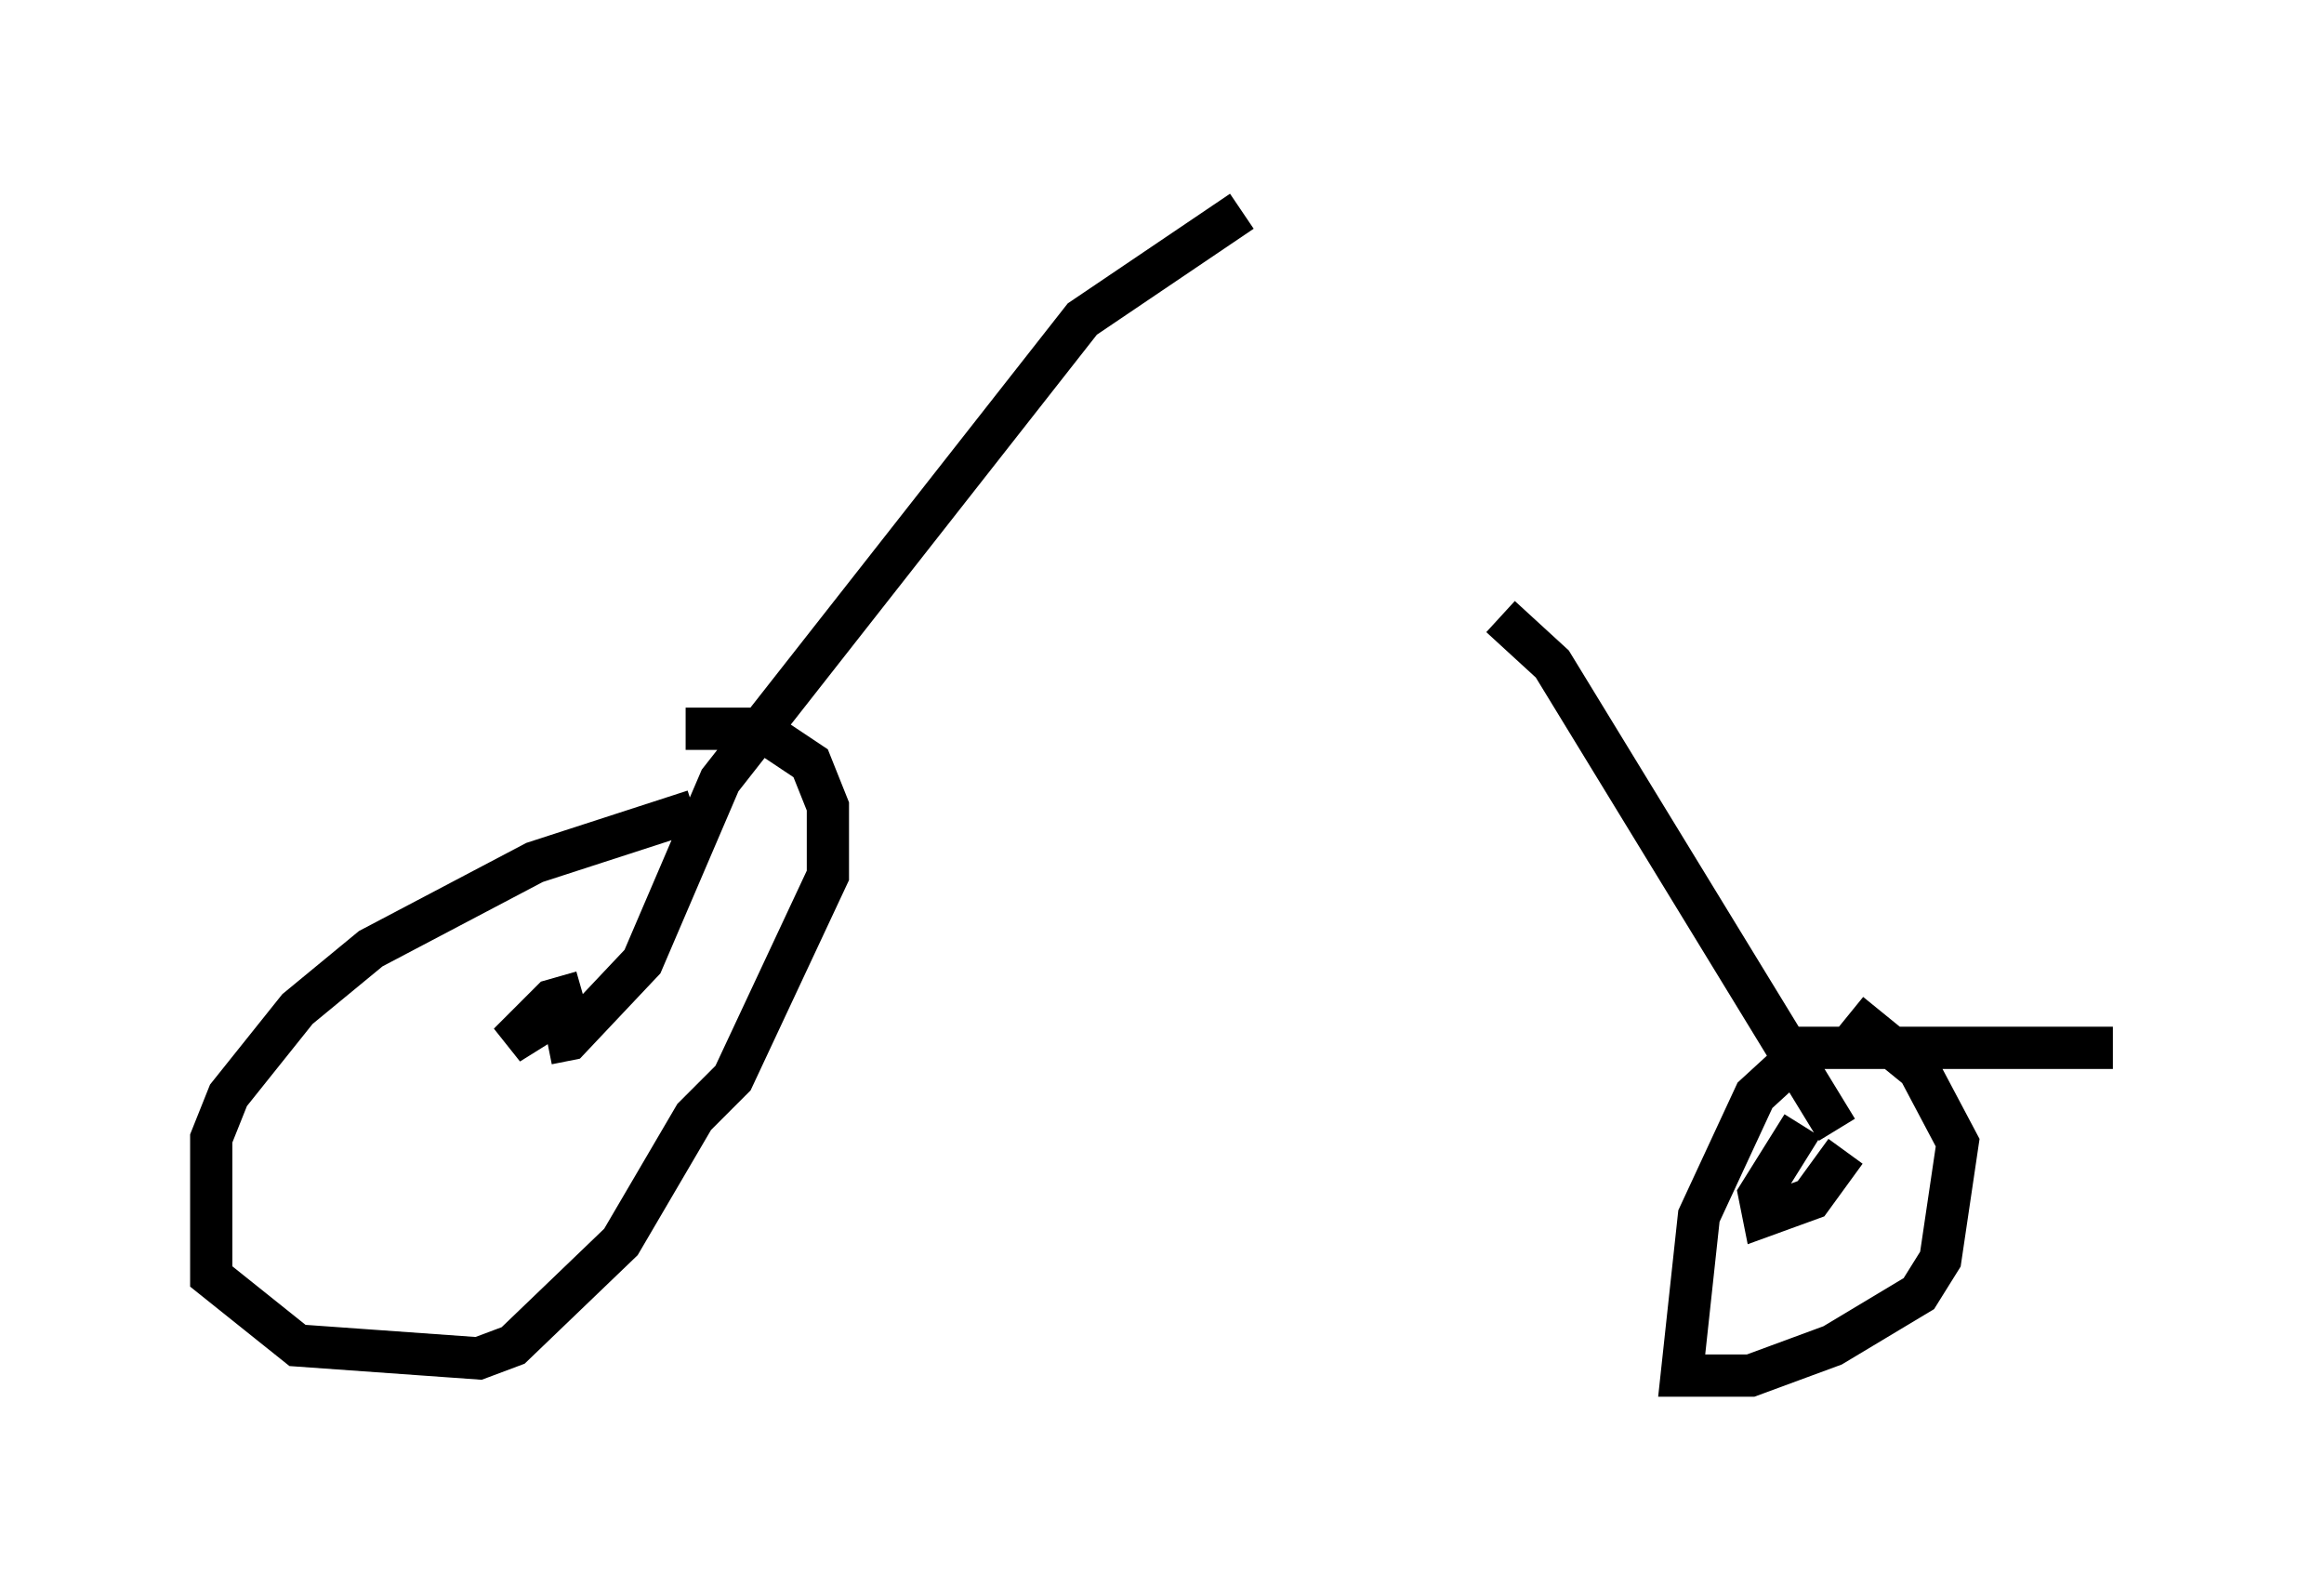 <?xml version="1.0" encoding="utf-8" ?>
<svg baseProfile="full" height="37.563" version="1.1" width="55.019" xmlns="http://www.w3.org/2000/svg" xmlns:ev="http://www.w3.org/2001/xml-events" xmlns:xlink="http://www.w3.org/1999/xlink"><defs /><rect fill="white" height="37.563" width="55.019" x="0" y="0" /><path d="M17.148, 19.292 m-0.715, -0.102 l-3.777, 1.225 -3.879, 2.042 l-1.735, 1.429 -1.633, 2.042 l-0.408, 1.021 0.0, 3.267 l2.042, 1.633 4.288, 0.306 l0.817, -0.306 2.552, -2.45 l1.735, -2.96 0.919, -0.919 l2.246, -4.798 0.0, -1.633 l-0.408, -1.021 -1.225, -0.817 l-1.735, 0.0 m-2.45, 6.227 l-0.715, 0.204 -1.021, 1.021 l0.817, -0.51 m0.102, 0.51 l0.51, -0.102 1.735, -1.838 l1.838, -4.288 8.575, -10.923 l3.777, -2.552 m20.621, 19.804 l-7.248, 0.0 -1.225, 1.123 l-1.327, 2.858 -0.408, 3.777 l1.633, 0.0 1.94, -0.715 l2.042, -1.225 0.51, -0.817 l0.408, -2.756 -0.919, -1.735 l-1.633, -1.327 m-1.123, 2.654 l-1.021, 1.633 0.102, 0.51 l1.123, -0.408 0.817, -1.123 m-0.204, -0.51 l-6.738, -11.025 -1.225, -1.123 " fill="none" stroke="black" stroke-width="1" /></svg>